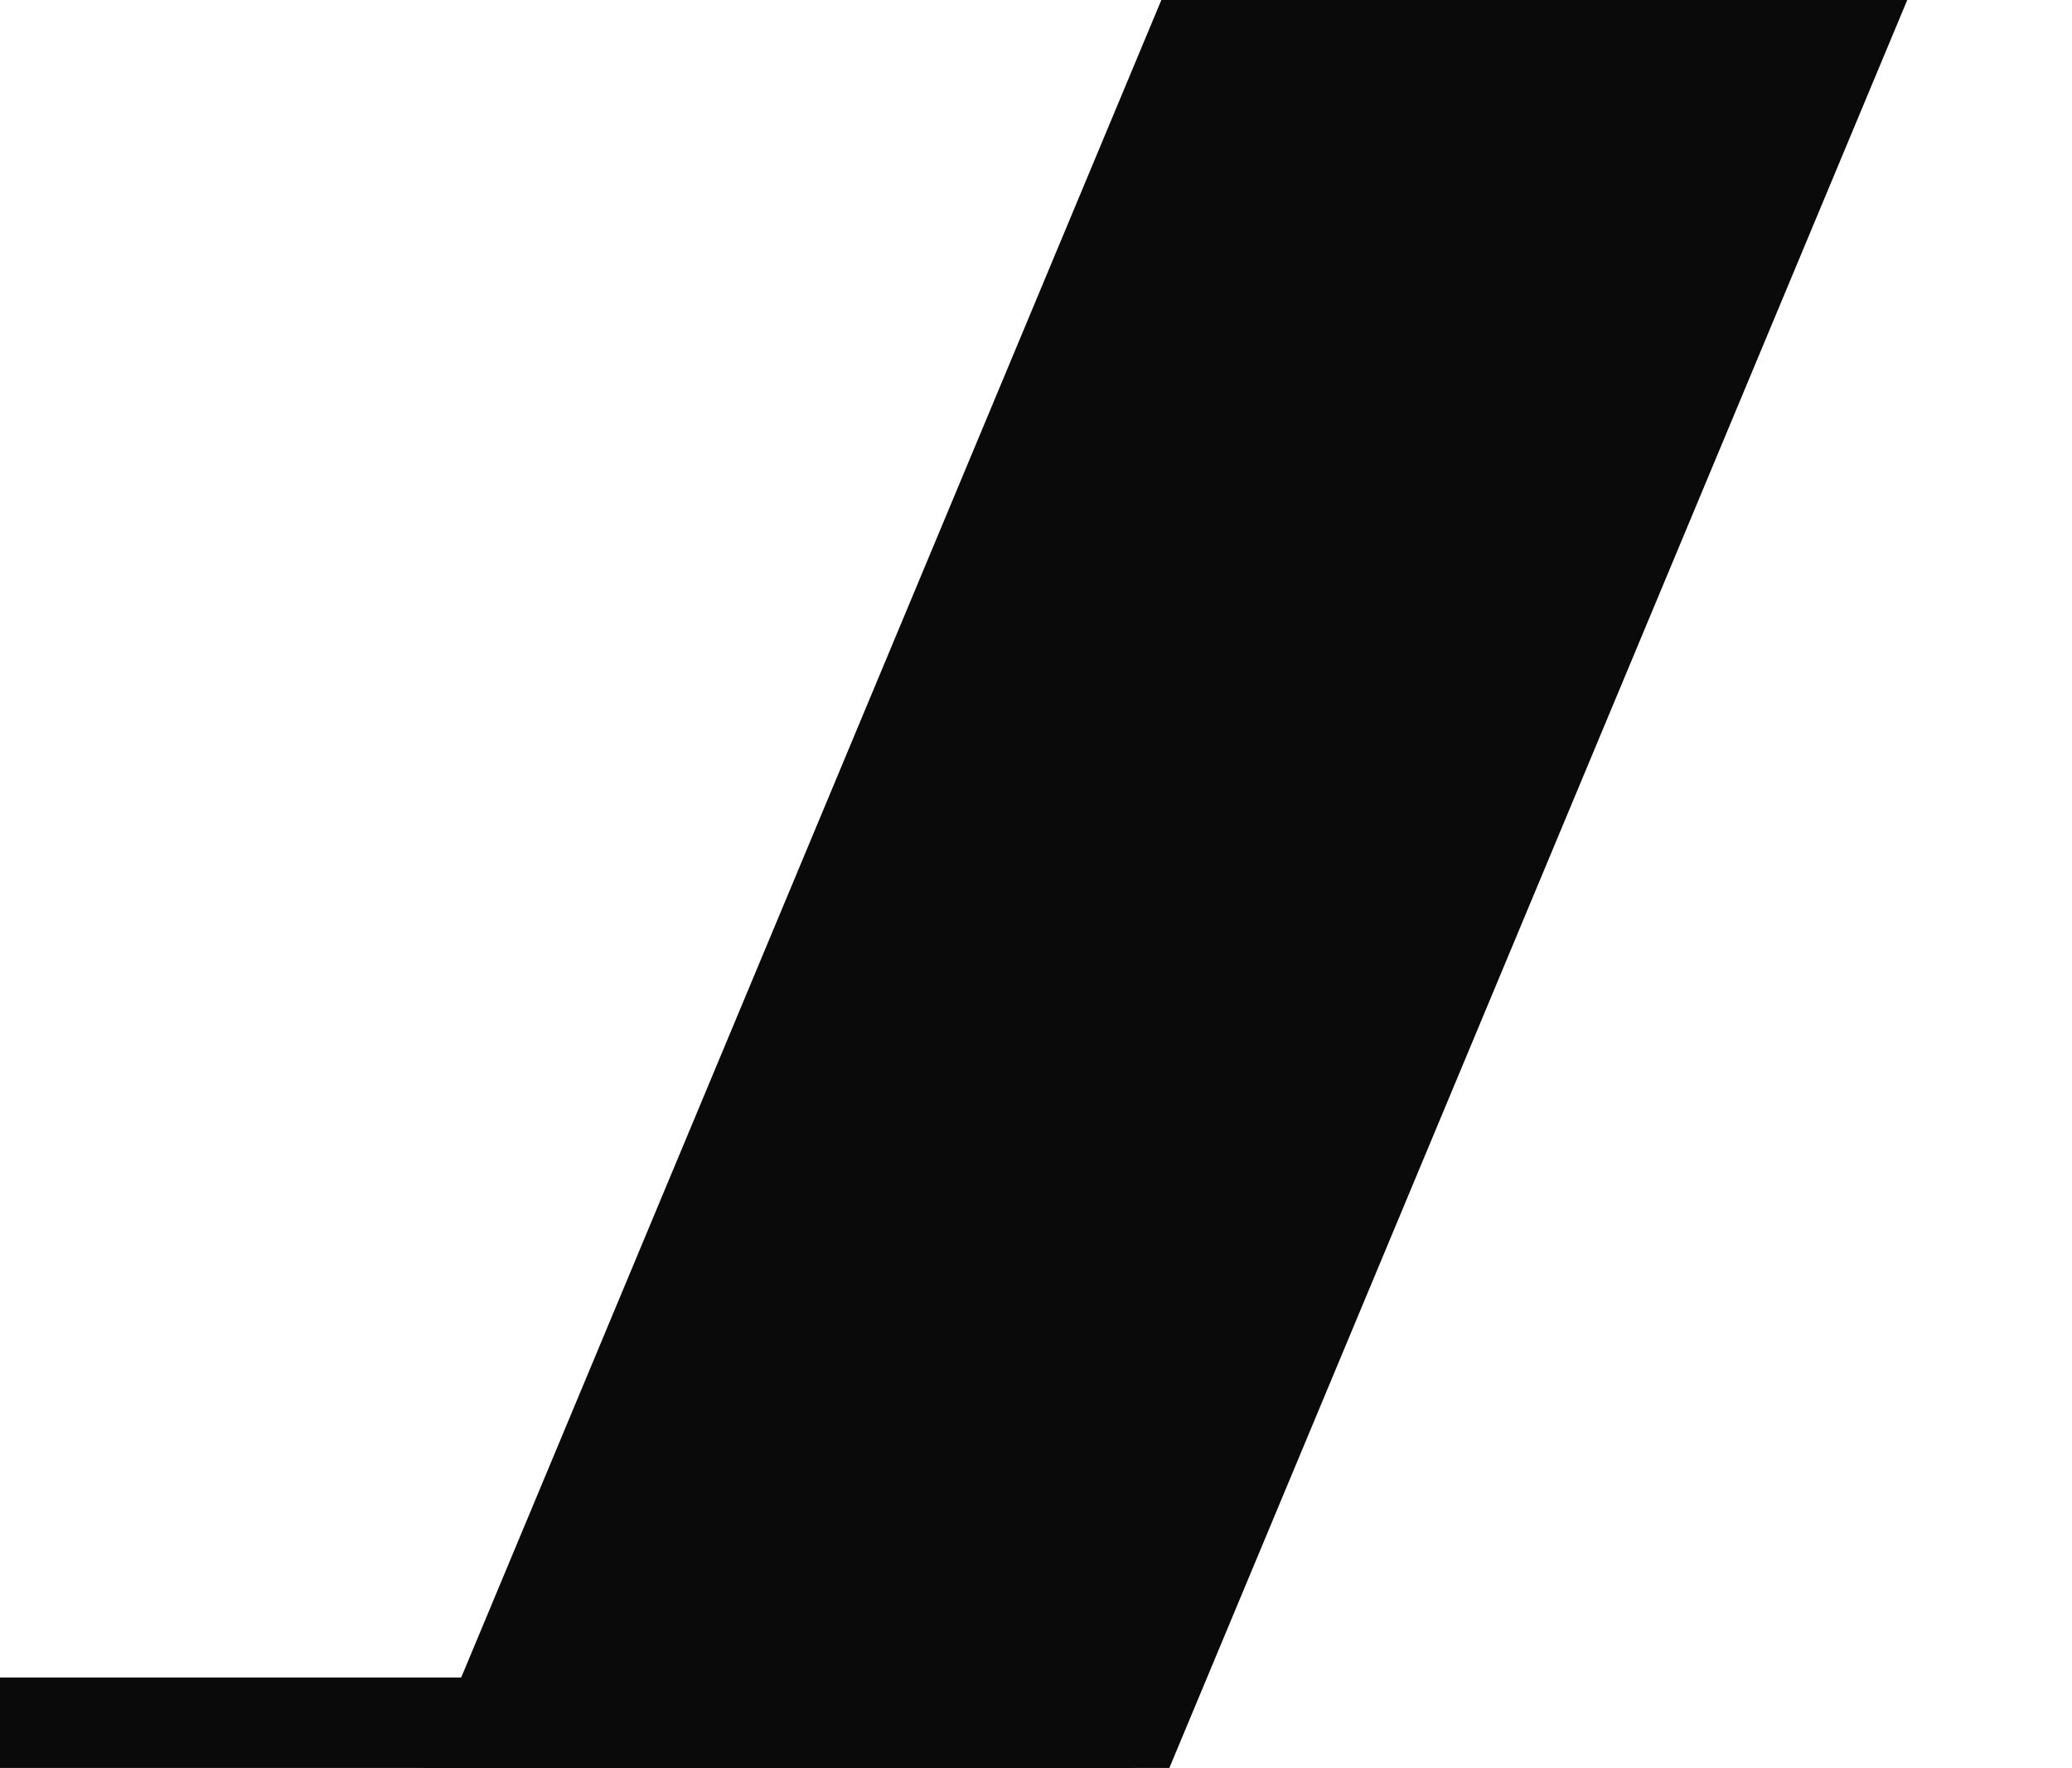 <svg width="252" height="215" viewBox="0 0 252 215" fill="none" xmlns="http://www.w3.org/2000/svg">
<path d="M142.218 215H51.5L161.281 -48H252L142.218 215Z" fill="#0A0A0B"/>
<path d="M138 204H0V215H138V204Z" fill="#0A0A0B"/>
</svg>
